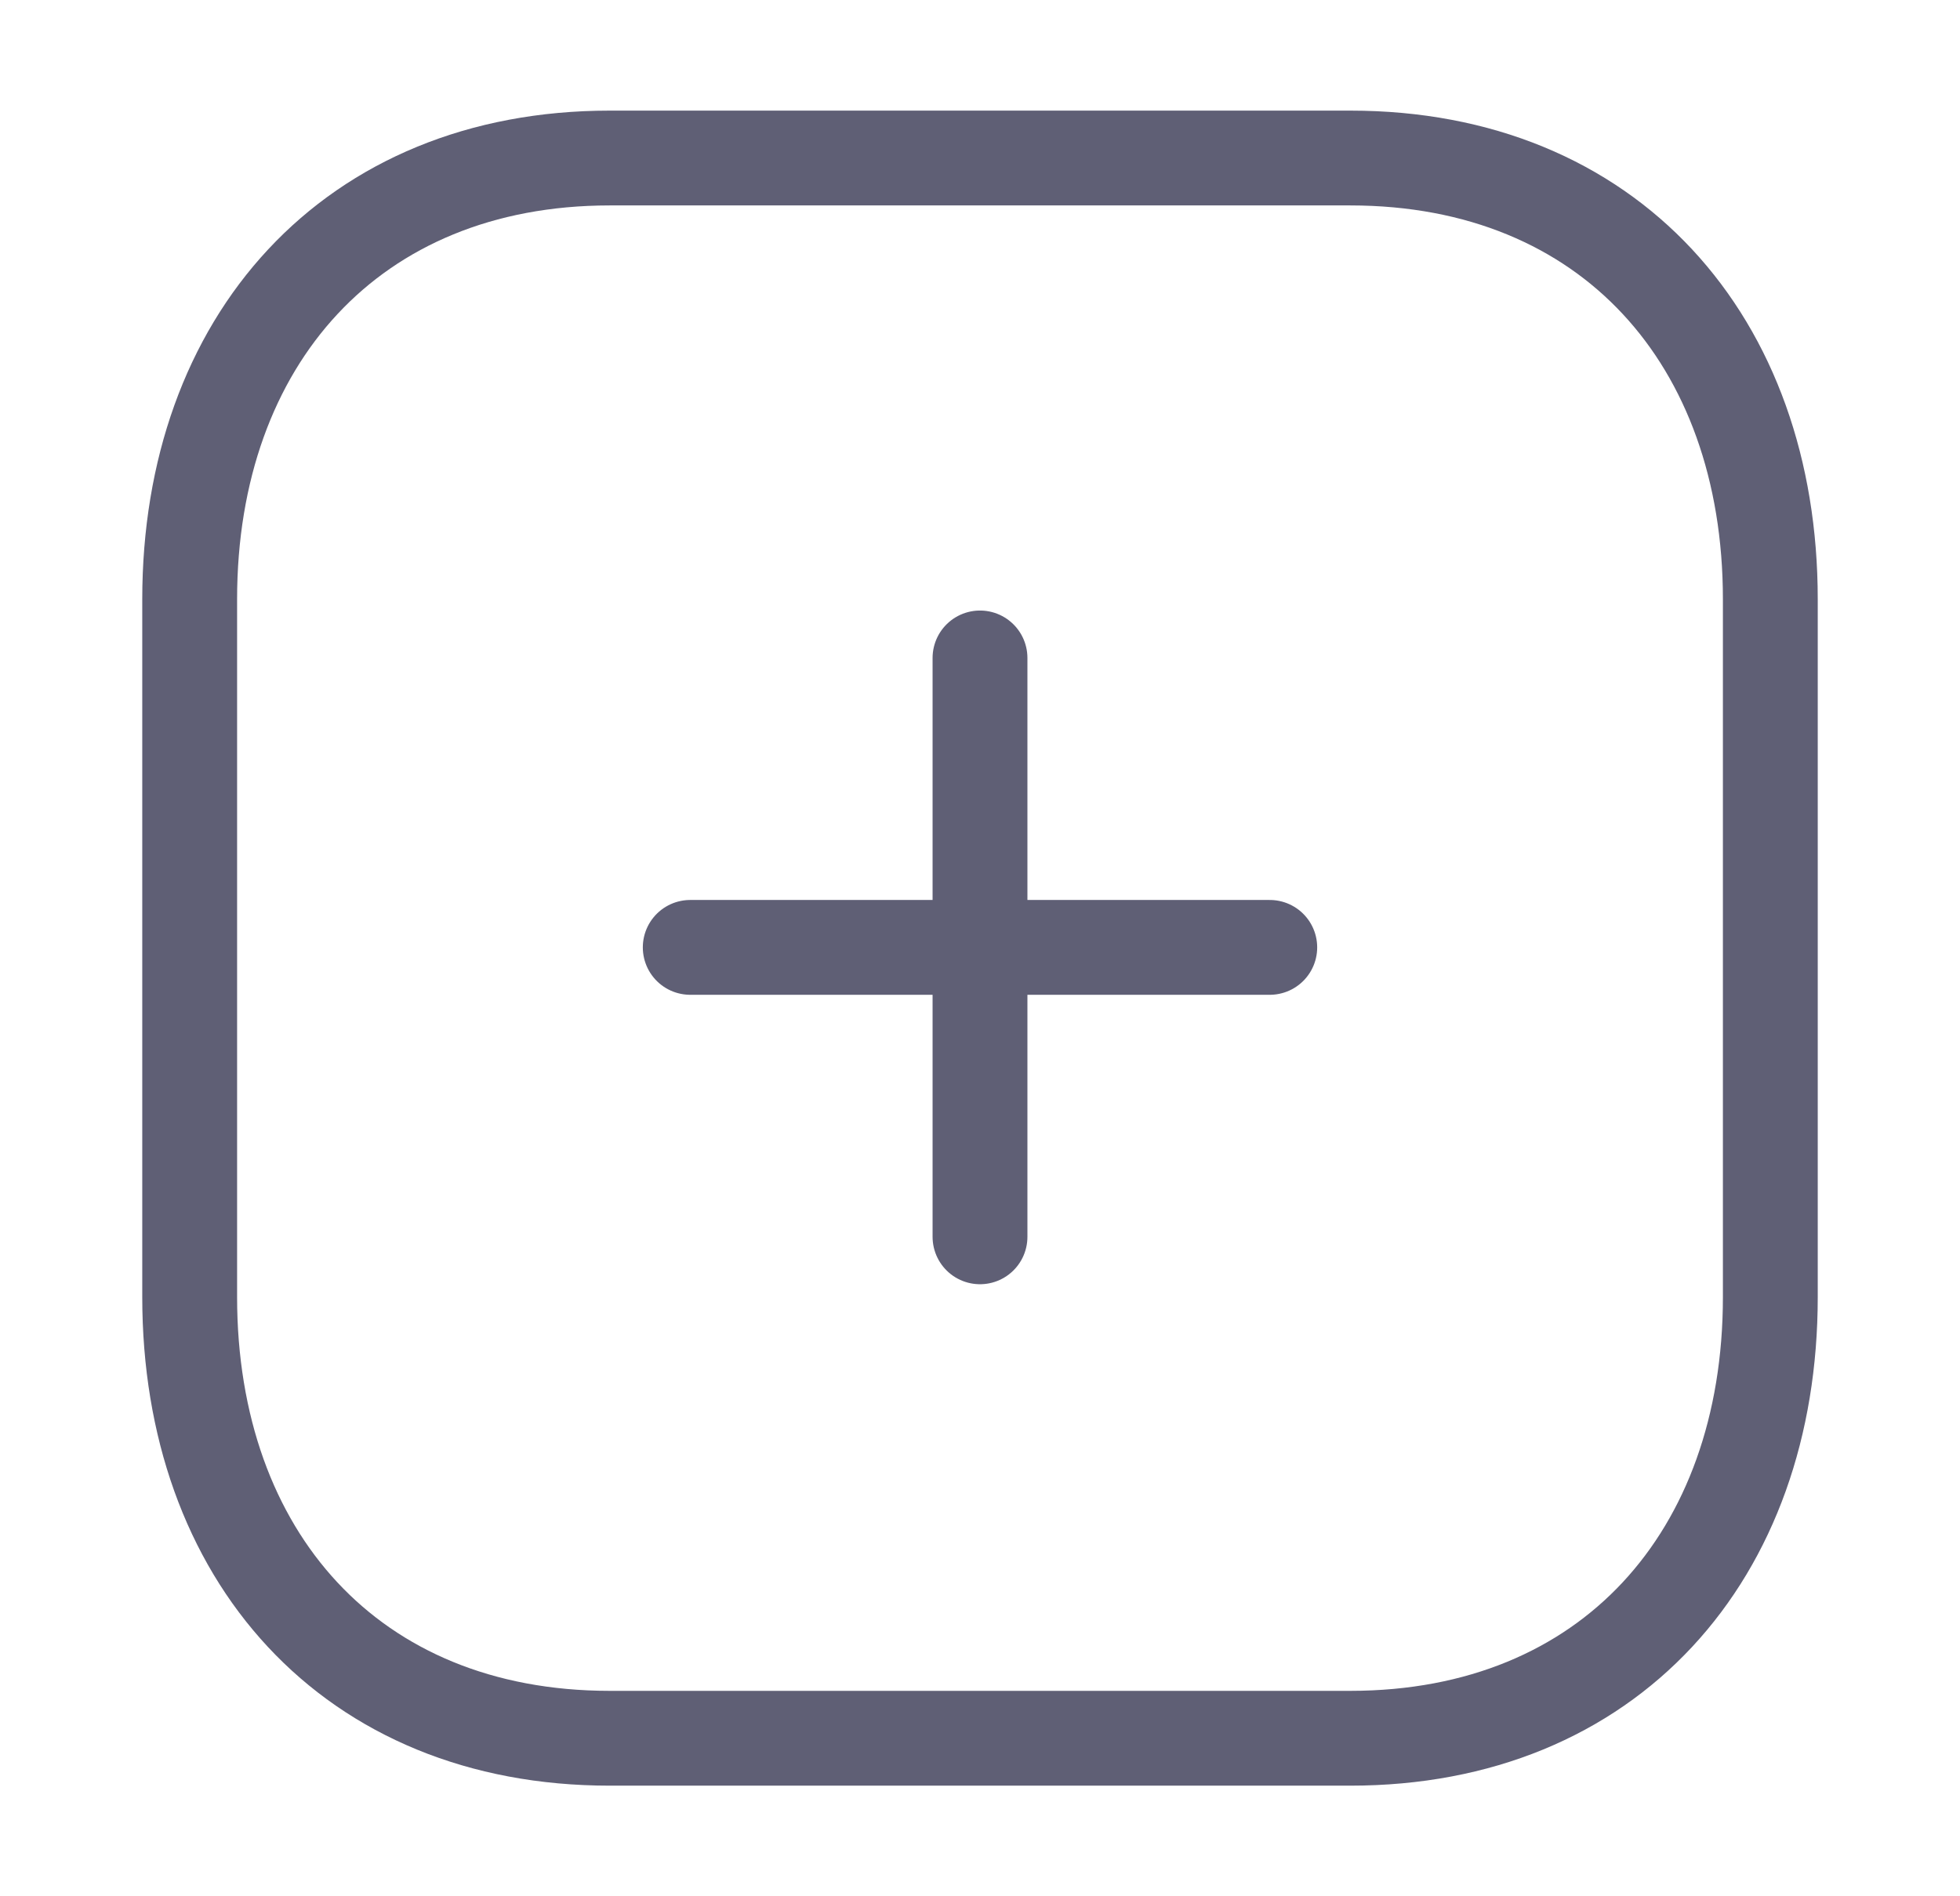 <svg width="31" height="30" viewBox="0 0 31 30" fill="none" xmlns="http://www.w3.org/2000/svg">
<path d="M15.5 10.409V19.567" stroke="#5F5F75" stroke-width="1.5" stroke-linecap="round" stroke-linejoin="round"/>
<path d="M20.083 14.988H10.917" stroke="#5F5F75" stroke-width="1.5" stroke-linecap="round" stroke-linejoin="round"/>
<path fill-rule="evenodd" clip-rule="evenodd" d="M21.357 2.5H9.643C5.56 2.5 3 5.39 3 9.481V20.519C3 24.61 5.548 27.5 9.643 27.5H21.357C25.452 27.5 28 24.61 28 20.519V9.481C28 5.39 25.452 2.5 21.357 2.5Z" stroke="#5F5F75" stroke-width="1.5" stroke-linecap="round" stroke-linejoin="round"/>
</svg>
